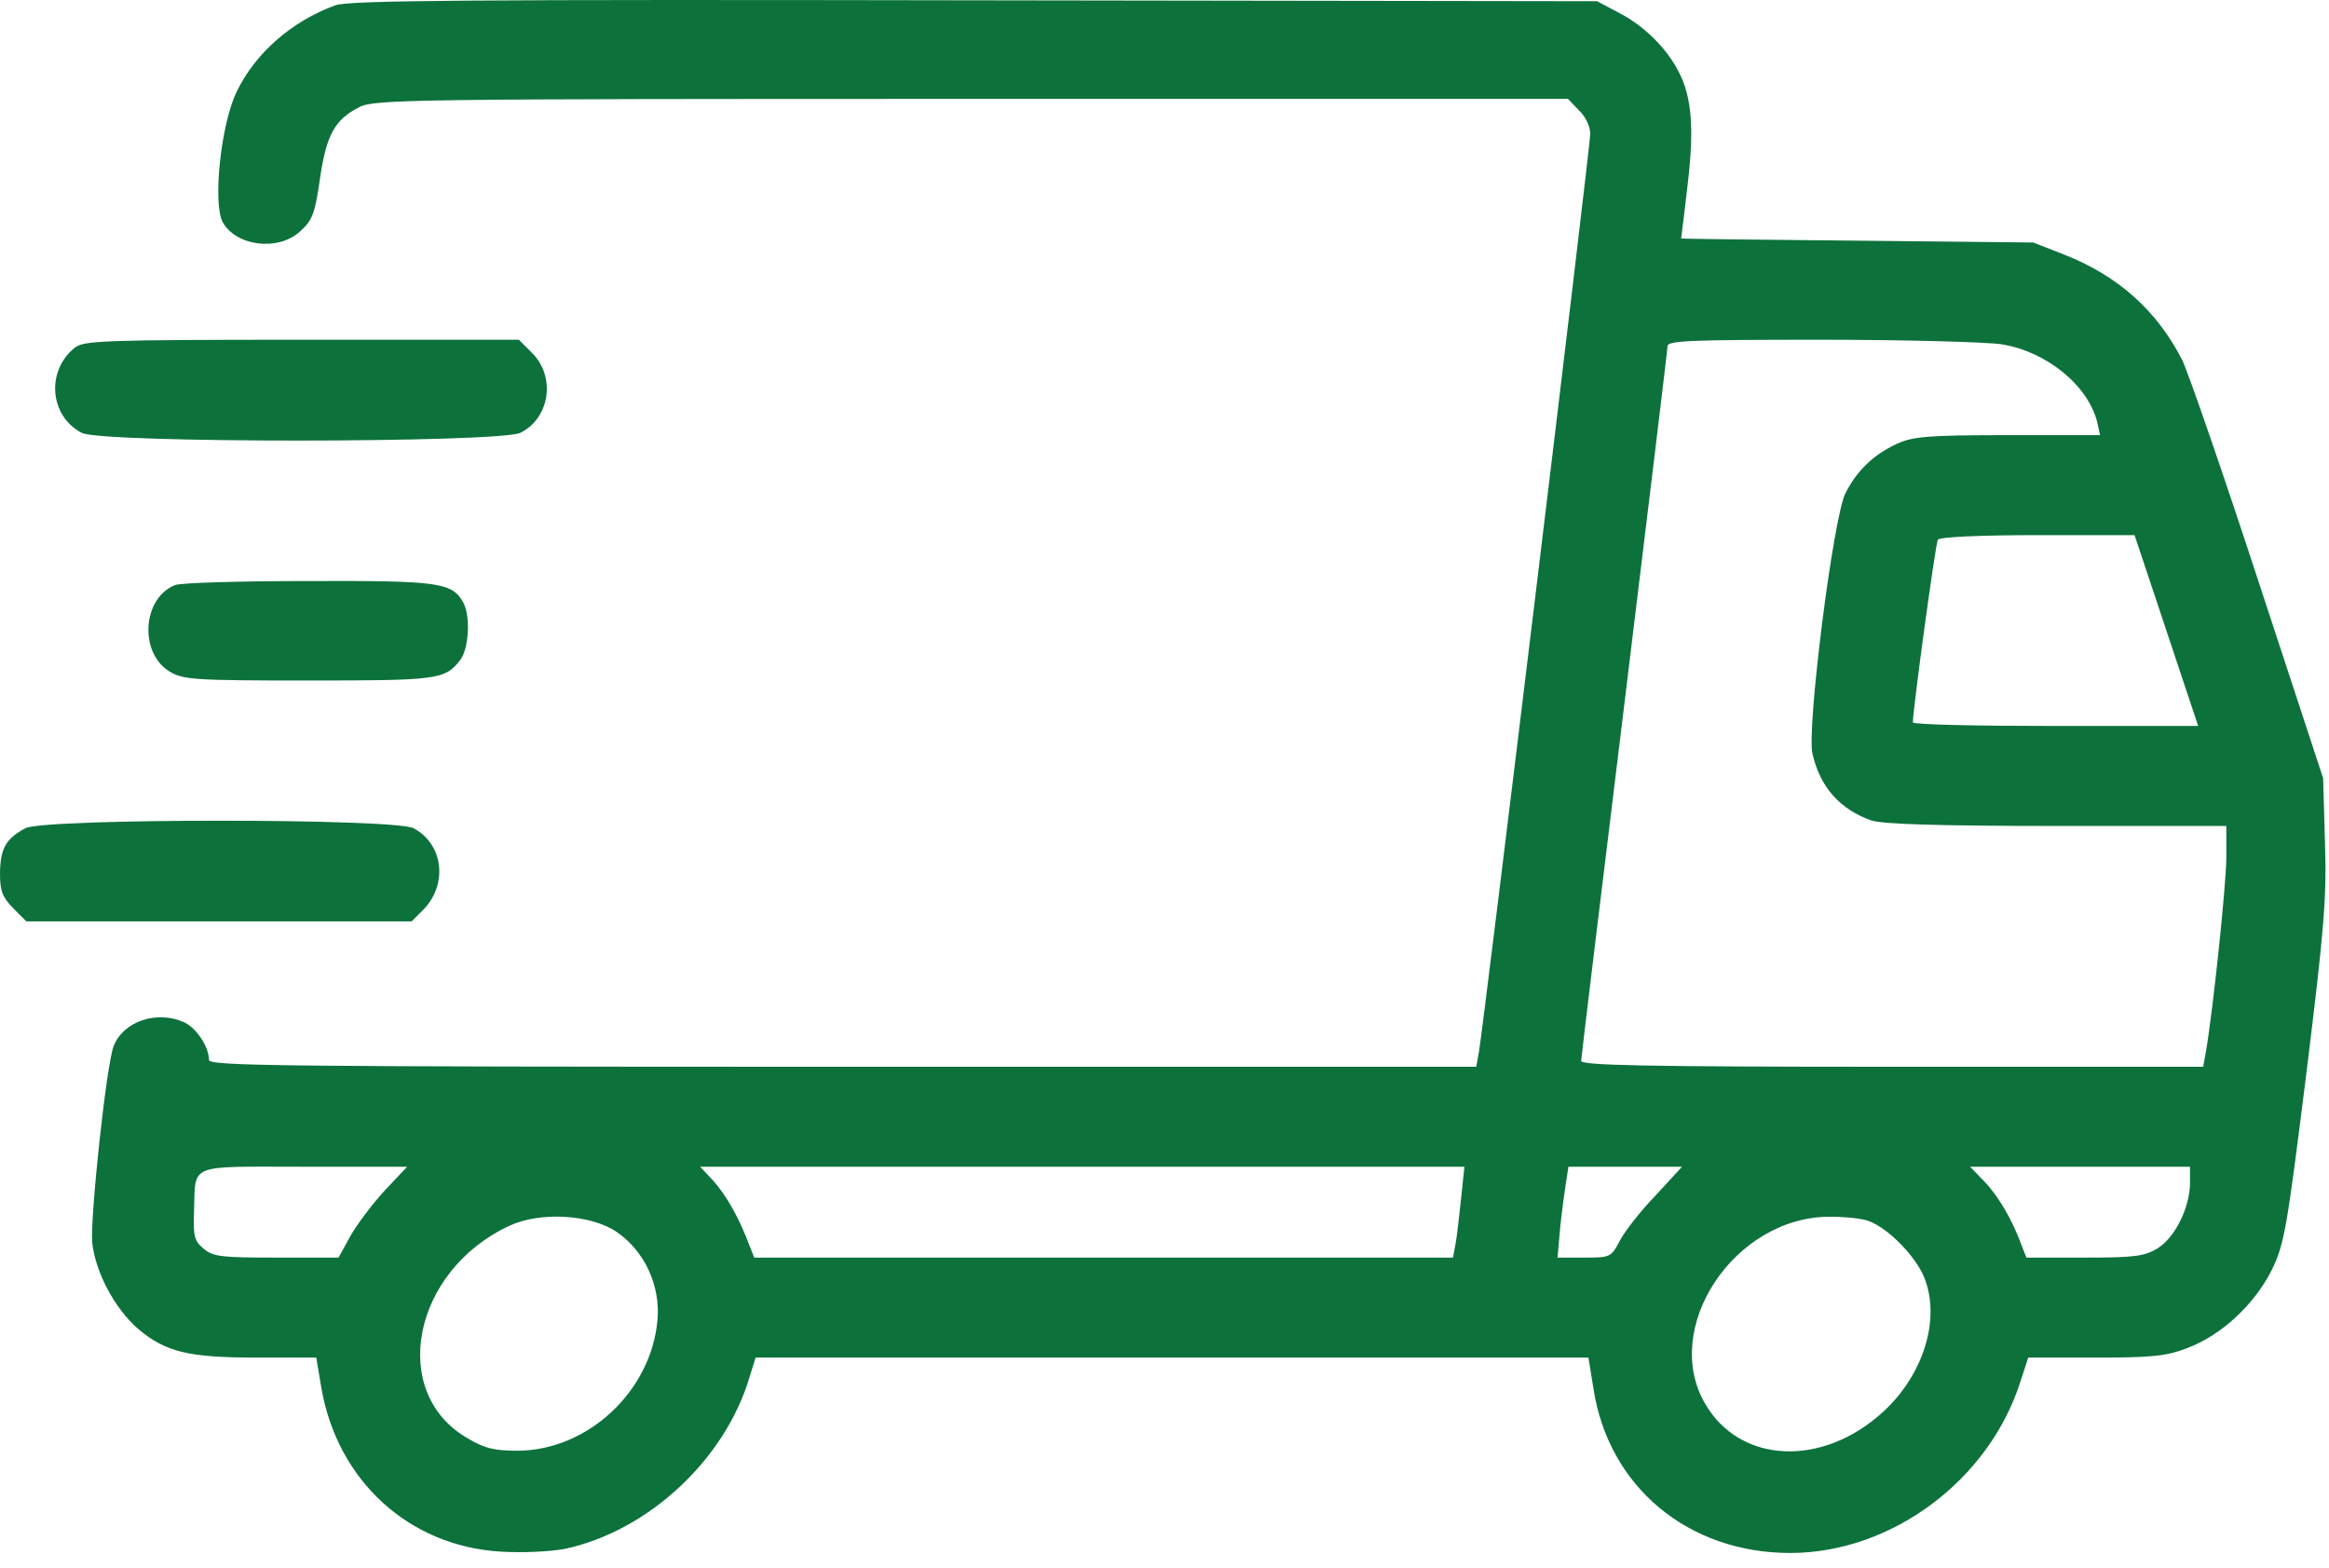 <svg width="52" height="35" viewBox="0 0 52 35" fill="none" xmlns="http://www.w3.org/2000/svg">
<path d="M7.487 0.118C6.513 0.474 5.701 1.184 5.285 2.046C4.93 2.776 4.748 4.531 4.971 4.957C5.265 5.495 6.208 5.617 6.695 5.17C6.969 4.927 7.03 4.785 7.142 4.004C7.284 3.01 7.477 2.665 8.024 2.391C8.349 2.218 9.211 2.208 21.689 2.208H35.009L35.252 2.462C35.404 2.604 35.506 2.827 35.506 2.989C35.506 3.273 33.132 22.842 33.021 23.481L32.96 23.816H18.818C6.107 23.816 4.666 23.796 4.666 23.664C4.666 23.37 4.382 22.944 4.109 22.822C3.5 22.548 2.749 22.802 2.536 23.36C2.374 23.776 2.009 27.204 2.059 27.742C2.13 28.402 2.556 29.203 3.074 29.66C3.693 30.187 4.21 30.309 5.732 30.309H7.061L7.172 30.968C7.527 33.058 9.13 34.519 11.179 34.641C11.666 34.671 12.275 34.641 12.61 34.58C14.466 34.184 16.191 32.591 16.738 30.735L16.87 30.309H26.173H35.465L35.577 30.999C35.912 33.19 37.687 34.671 39.97 34.671C42.232 34.671 44.413 33.048 45.113 30.836L45.285 30.309H46.777C48.045 30.309 48.369 30.278 48.836 30.096C49.597 29.812 50.337 29.122 50.723 28.351C51.007 27.762 51.058 27.448 51.494 23.968C51.9 20.681 51.95 20.032 51.91 18.795L51.869 17.374L50.419 12.961C49.627 10.537 48.856 8.315 48.724 8.041C48.166 6.946 47.304 6.165 46.097 5.688L45.397 5.414L41.471 5.373C39.3 5.353 37.535 5.333 37.535 5.323C37.535 5.313 37.606 4.785 37.677 4.146C37.829 2.908 37.778 2.168 37.484 1.61C37.22 1.082 36.713 0.585 36.175 0.301L35.658 0.027L21.76 0.007C10.5 -0.013 7.791 0.007 7.487 0.118ZM44.687 7.686C45.701 7.849 46.624 8.609 46.827 9.431L46.888 9.715H44.829C43.033 9.715 42.709 9.746 42.354 9.908C41.826 10.152 41.461 10.507 41.207 11.004C40.933 11.521 40.335 16.269 40.467 16.827C40.639 17.577 41.086 18.074 41.785 18.318C42.029 18.399 43.287 18.44 45.914 18.44H49.708V19.129C49.708 19.728 49.414 22.528 49.252 23.481L49.191 23.816H42.252C36.764 23.816 35.303 23.786 35.303 23.684C35.303 23.623 35.739 20.032 36.267 15.721C36.794 11.399 37.231 7.808 37.231 7.727C37.231 7.605 37.768 7.585 40.659 7.585C42.536 7.585 44.352 7.636 44.687 7.686ZM48.369 14.077L49.079 16.208H45.894C44.139 16.208 42.709 16.177 42.709 16.127C42.709 15.843 43.216 12.12 43.267 12.049C43.307 11.988 44.22 11.947 45.498 11.947H47.659L48.369 14.077ZM8.603 26.565C8.329 26.86 7.984 27.316 7.832 27.58L7.558 28.077H6.178C4.961 28.077 4.758 28.057 4.555 27.884C4.342 27.712 4.311 27.61 4.332 27.052C4.372 25.957 4.149 26.048 6.787 26.048H9.09L8.603 26.565ZM32.625 26.728C32.584 27.113 32.534 27.57 32.503 27.742L32.442 28.077H24.641H16.84L16.728 27.793C16.505 27.194 16.221 26.697 15.937 26.373L15.633 26.048H24.164H32.696L32.625 26.728ZM36.967 26.687C36.632 27.032 36.277 27.488 36.165 27.702C35.973 28.067 35.952 28.077 35.374 28.077H34.776L34.836 27.387C34.877 27.012 34.938 26.555 34.968 26.373L35.019 26.048H36.287H37.555L36.967 26.687ZM48.897 26.423C48.887 26.971 48.562 27.631 48.166 27.874C47.872 28.047 47.659 28.077 46.533 28.077H45.245L45.133 27.793C44.93 27.235 44.616 26.697 44.301 26.373L43.987 26.048H46.442H48.897V26.423ZM13.776 27.509C14.395 27.935 14.75 28.706 14.679 29.477C14.537 31.059 13.127 32.378 11.565 32.388C11.027 32.388 10.824 32.338 10.429 32.104C8.674 31.08 9.211 28.371 11.372 27.367C12.062 27.042 13.208 27.113 13.776 27.509ZM41.735 27.265C42.171 27.428 42.79 28.067 42.972 28.544C43.328 29.467 42.942 30.694 42.049 31.516C40.69 32.764 38.854 32.683 38.073 31.343C37.078 29.649 38.722 27.164 40.852 27.164C41.197 27.164 41.593 27.204 41.735 27.265Z" fill="#0D713C"/>
<path d="M1.664 7.767C1.025 8.285 1.106 9.289 1.826 9.664C2.272 9.898 11.118 9.888 11.616 9.664C12.275 9.34 12.417 8.417 11.879 7.879L11.585 7.585H6.726C2.283 7.585 1.856 7.605 1.664 7.767Z" fill="#0D713C"/>
<path d="M3.906 13.063C3.175 13.357 3.104 14.575 3.784 14.991C4.088 15.173 4.311 15.193 6.878 15.193C9.759 15.193 9.932 15.173 10.266 14.747C10.469 14.504 10.51 13.773 10.348 13.459C10.094 13.002 9.82 12.962 6.878 12.972C5.356 12.972 4.017 13.012 3.906 13.063Z" fill="#0D713C"/>
<path d="M0.568 18.49C0.132 18.724 0.01 18.937 0 19.485C0 19.901 0.051 20.022 0.294 20.276L0.588 20.57H4.89H9.191L9.475 20.286C10.002 19.718 9.891 18.835 9.232 18.49C8.795 18.267 1.004 18.267 0.568 18.49Z" fill="#0D713C"/>
</svg>
